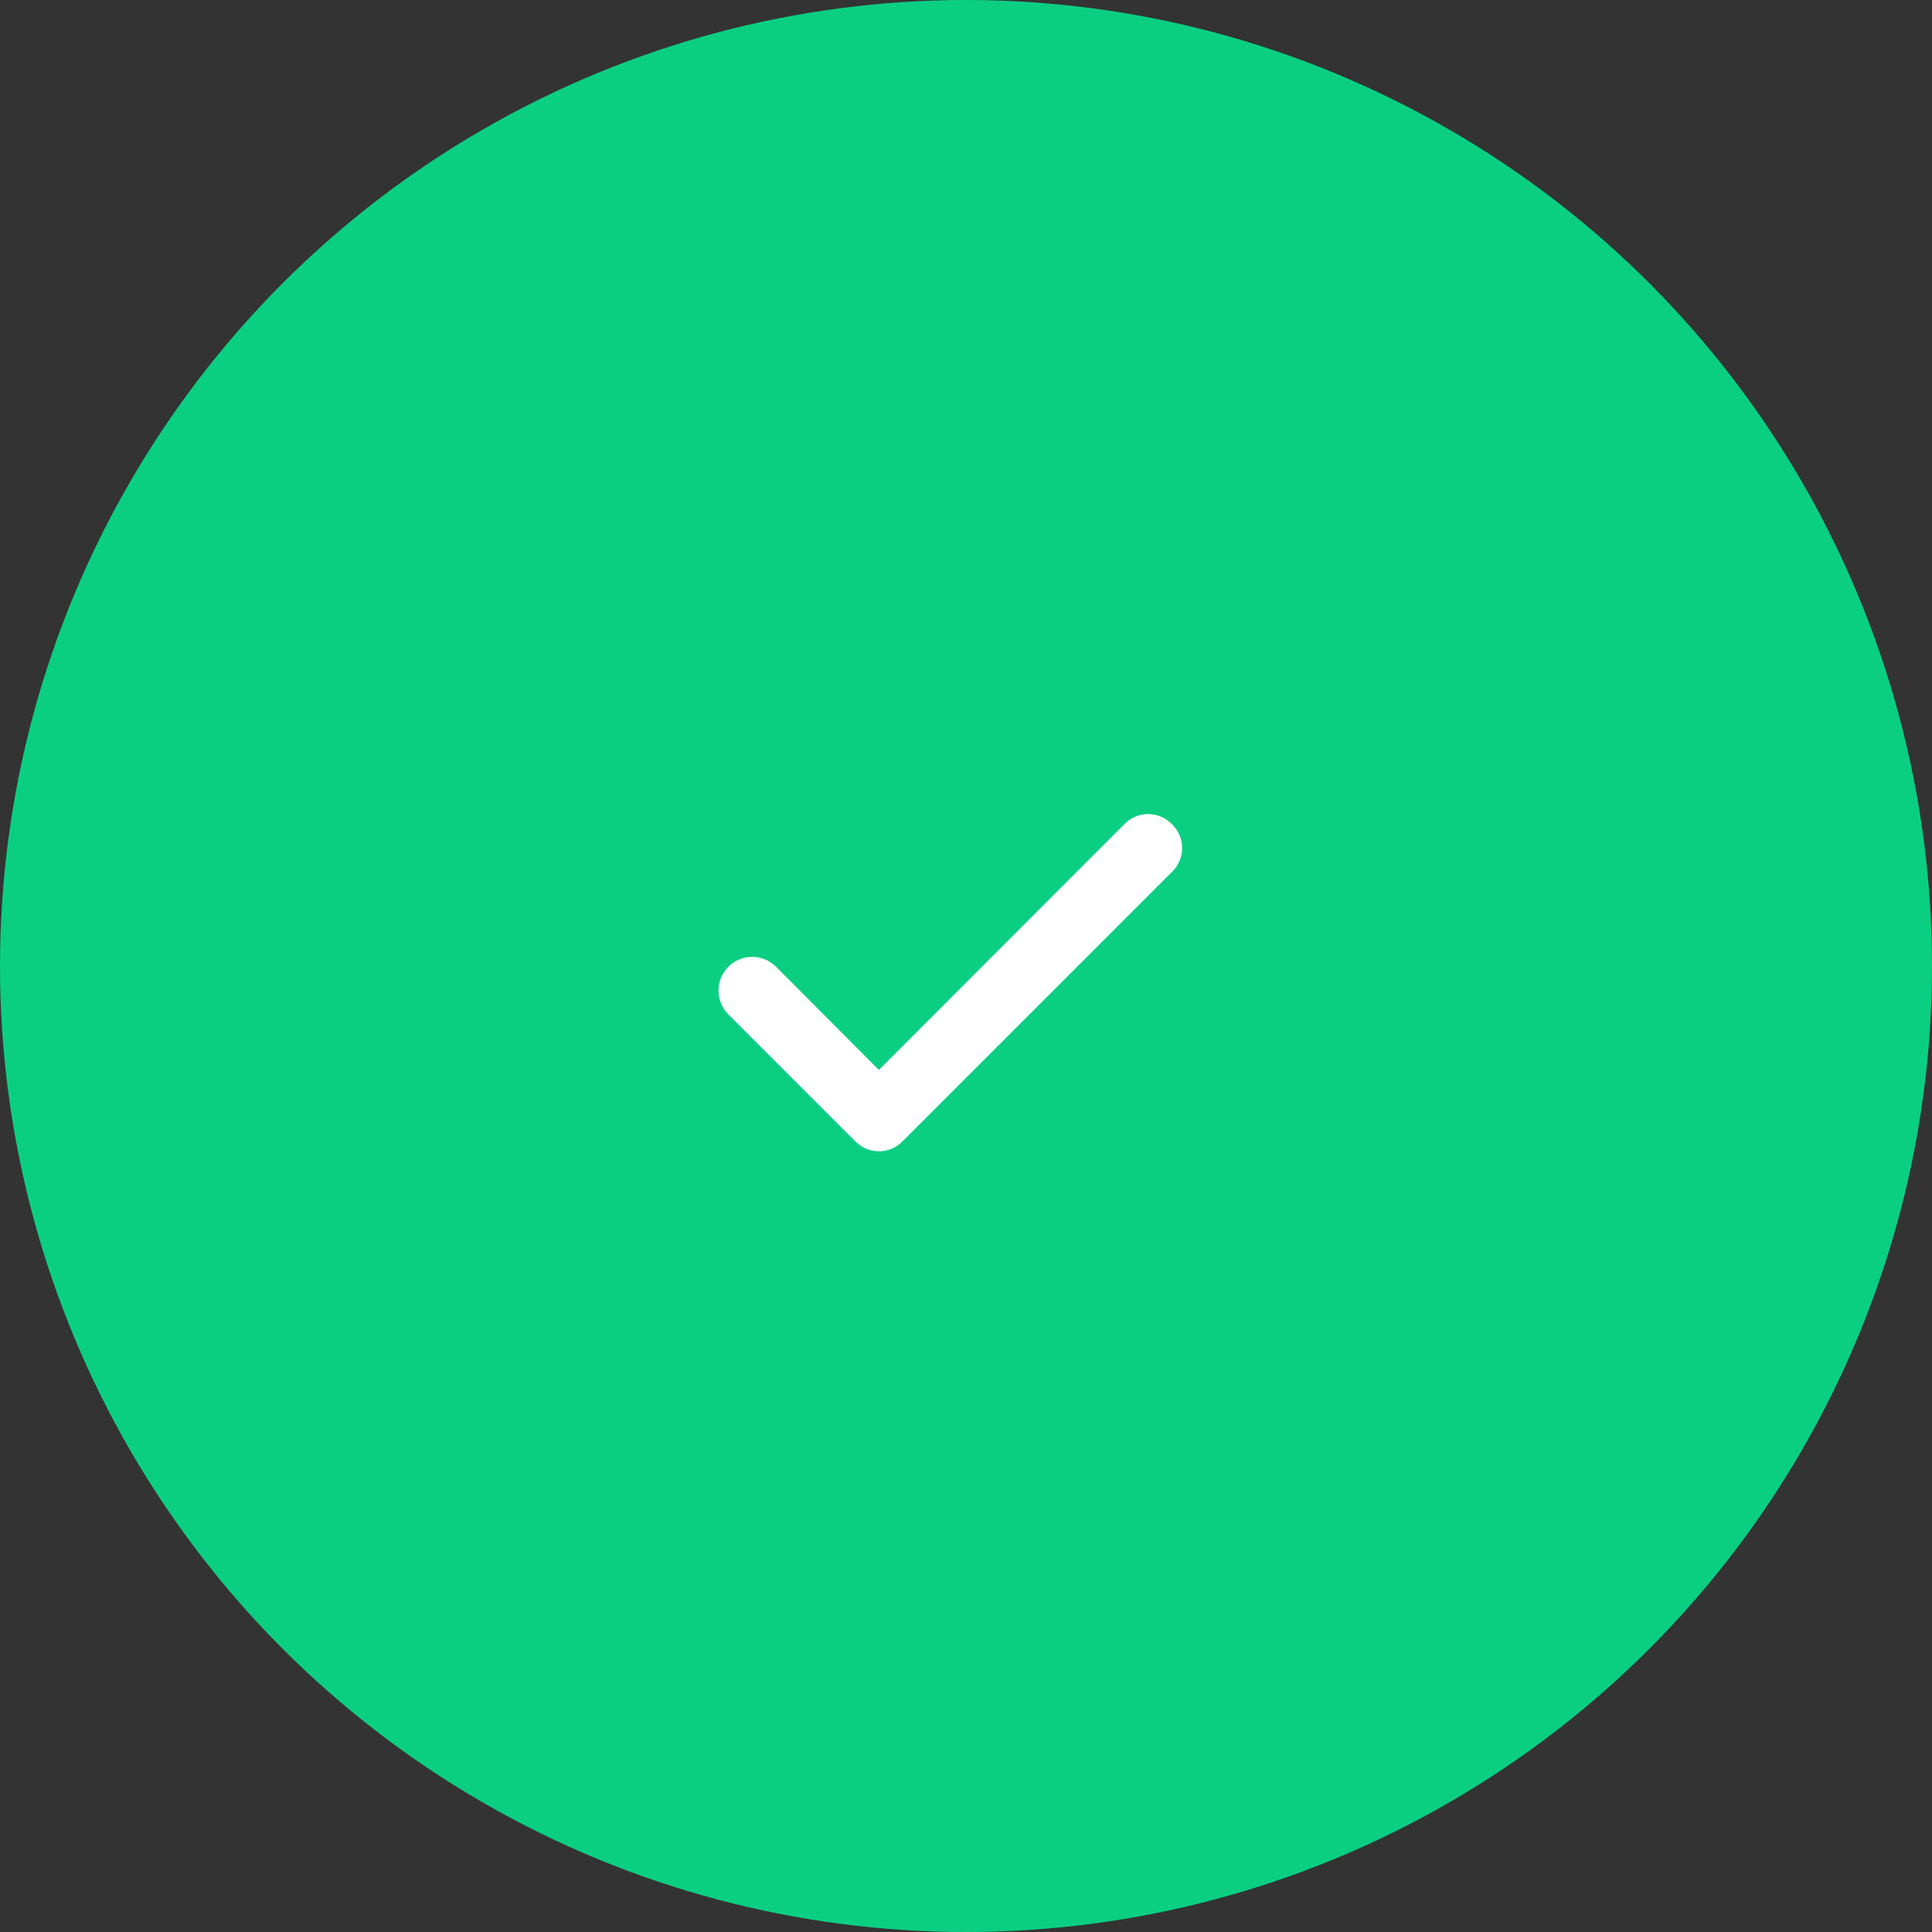 <svg width="122" height="122" viewBox="0 0 122 122" fill="none" xmlns="http://www.w3.org/2000/svg">
<rect x="0" y="0" width="122" height="122" fill="#333333" stroke="none"/>
<circle cx="61" cy="61" r="61" fill="#0ACF83"/>
<g clip-path="url(#clip0_185_613)">
<path d="M73.979 52.021C73.785 51.826 73.555 51.671 73.301 51.565C73.047 51.459 72.775 51.405 72.5 51.405C72.225 51.405 71.953 51.459 71.699 51.565C71.445 51.671 71.215 51.826 71.021 52.021L55.5 67.563L48.979 61.021C48.778 60.827 48.541 60.674 48.281 60.572C48.02 60.469 47.743 60.419 47.463 60.424C47.184 60.428 46.908 60.488 46.651 60.6C46.395 60.711 46.163 60.872 45.969 61.073C45.775 61.274 45.622 61.512 45.519 61.772C45.417 62.032 45.367 62.31 45.371 62.589C45.376 62.869 45.436 63.145 45.547 63.401C45.659 63.657 45.82 63.889 46.021 64.084L54.021 72.084C54.215 72.279 54.445 72.434 54.699 72.54C54.953 72.645 55.225 72.7 55.5 72.7C55.775 72.7 56.047 72.645 56.301 72.54C56.555 72.434 56.785 72.279 56.979 72.084L73.979 55.084C74.191 54.888 74.359 54.652 74.475 54.388C74.59 54.125 74.65 53.84 74.65 53.552C74.65 53.265 74.59 52.98 74.475 52.716C74.359 52.453 74.191 52.216 73.979 52.021Z" fill="white"/>
</g>
<defs>
<clipPath id="clip0_185_613">
<rect x="43" y="49" width="32" height="31" rx="5.008" fill="white"/>
</clipPath>
</defs>
</svg>
